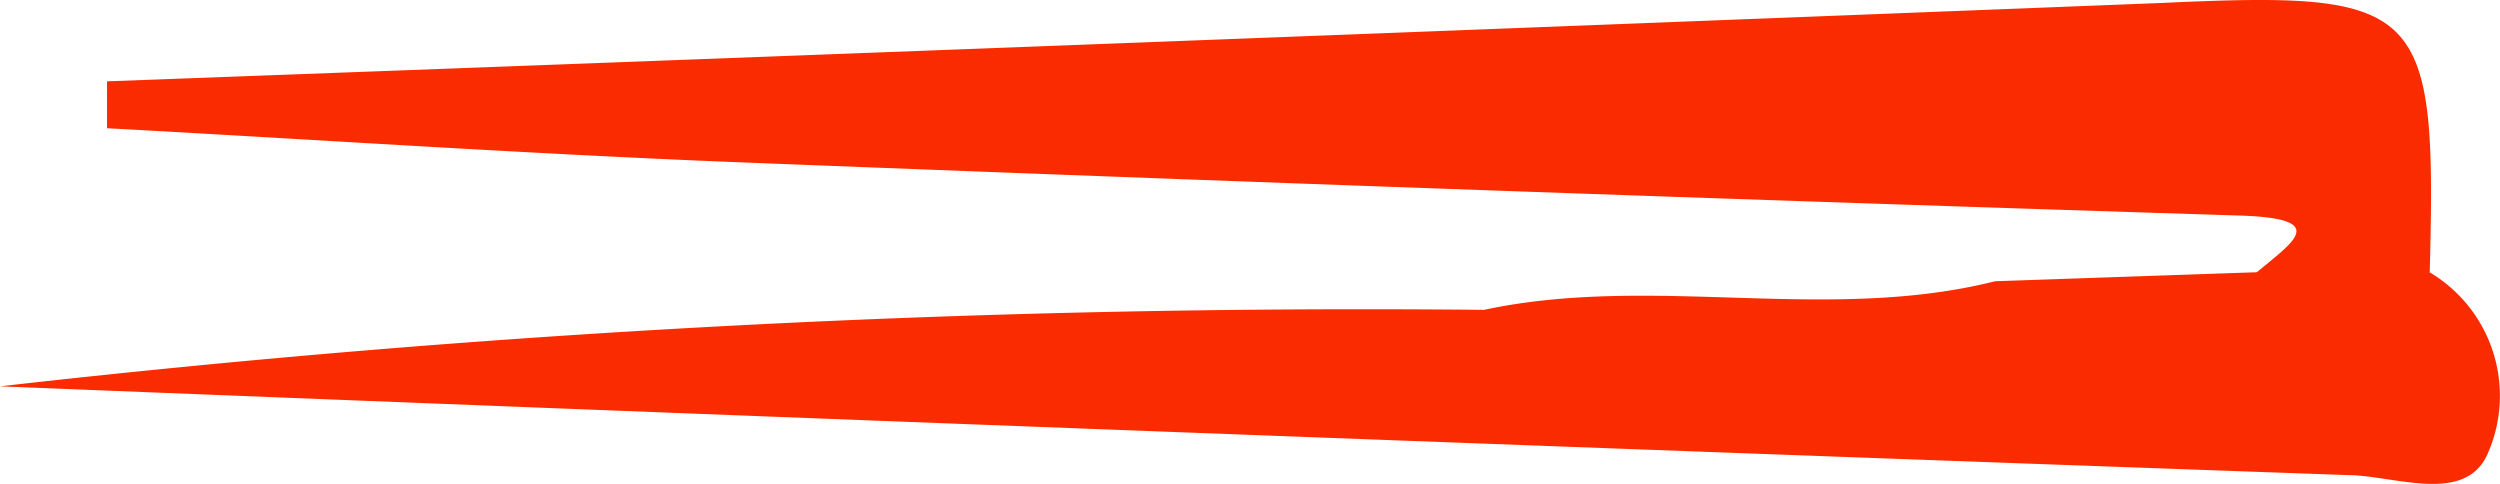 <svg xmlns="http://www.w3.org/2000/svg" width="78.624" height="15.219" viewBox="0 0 78.624 15.219">
  <g id="Group_68242" data-name="Group 68242" transform="translate(-740 -1222)">
    <path id="Path_13" data-name="Path 13" d="M582.02,319.032c.222-8.413-.177-8.856-8.428-8.472q-32.3,1.269-64.62,2.465V314.5c6.569.355,13.122.8,19.69,1.063q23.617.93,47.351,1.682c2.952.089,1.683.841.516,1.83a3.661,3.661,0,0,0,5.491-.044Z" transform="translate(234.394 911.533)" fill="#fb2b00"/>
    <path id="Path_14" data-name="Path 14" d="M583.916,316.27h-5.535l-8.133.28c-5.3,1.329-10.76-.236-16.074.9a379.616,379.616,0,0,0-46.672,2.405q36.9,1.476,73.8,2.79c1.476,0,3.705.945,4.428-.649A4.516,4.516,0,0,0,583.916,316.27Z" transform="translate(232.497 914.295)" fill="#fb2b00"/>
  </g>
</svg>
